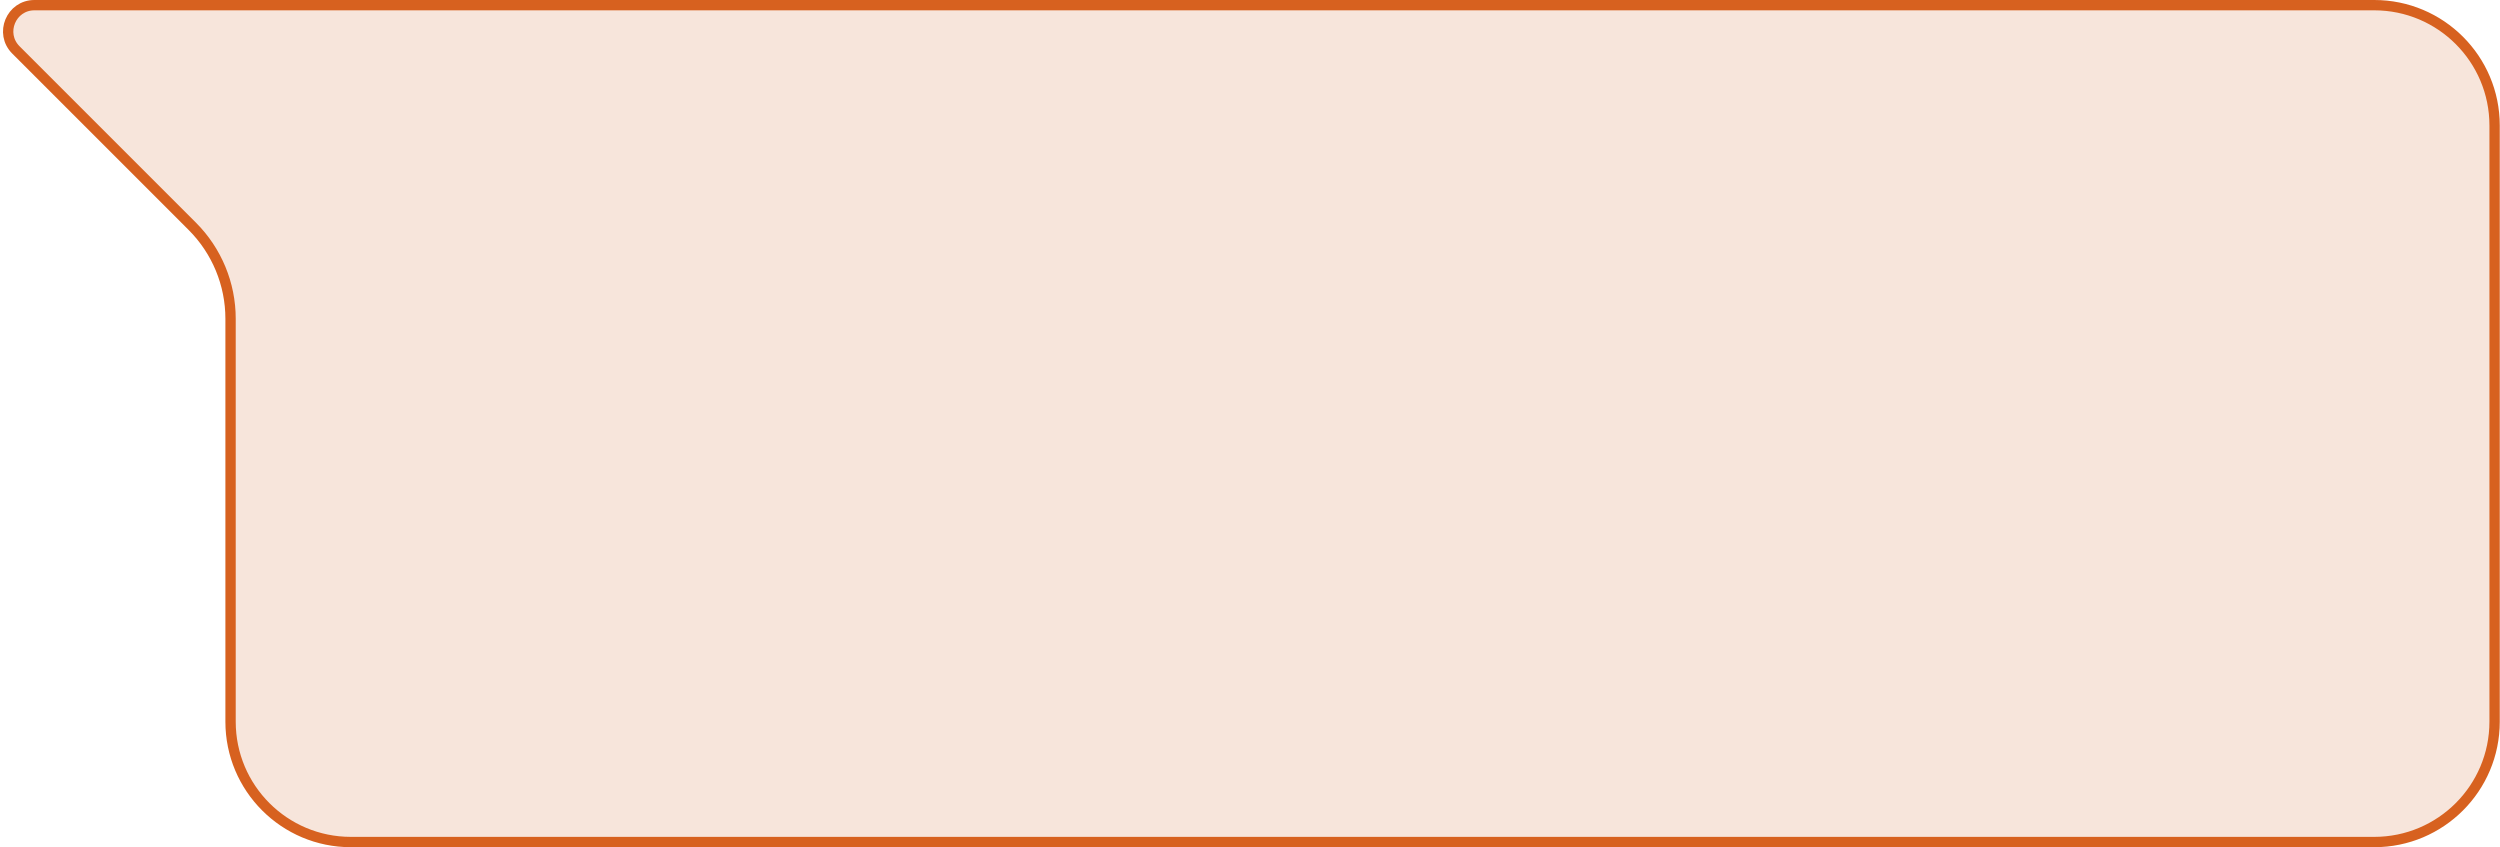 <svg width="242" height="82" viewBox="0 0 242 82" fill="none" xmlns="http://www.w3.org/2000/svg">
<path d="M21.818 0.5H229.827C236.261 0.5 241.477 5.716 241.477 12.149V69.86C241.477 76.294 236.261 81.509 229.827 81.509H33.967C27.533 81.509 22.318 76.294 22.318 69.86V30.85C22.318 27.495 20.985 24.278 18.613 21.906L1.539 4.832C-0.06 3.233 1.072 0.5 3.333 0.5H21.818Z" fill="#F7E5DB" stroke="#D7611F"/>
</svg>
